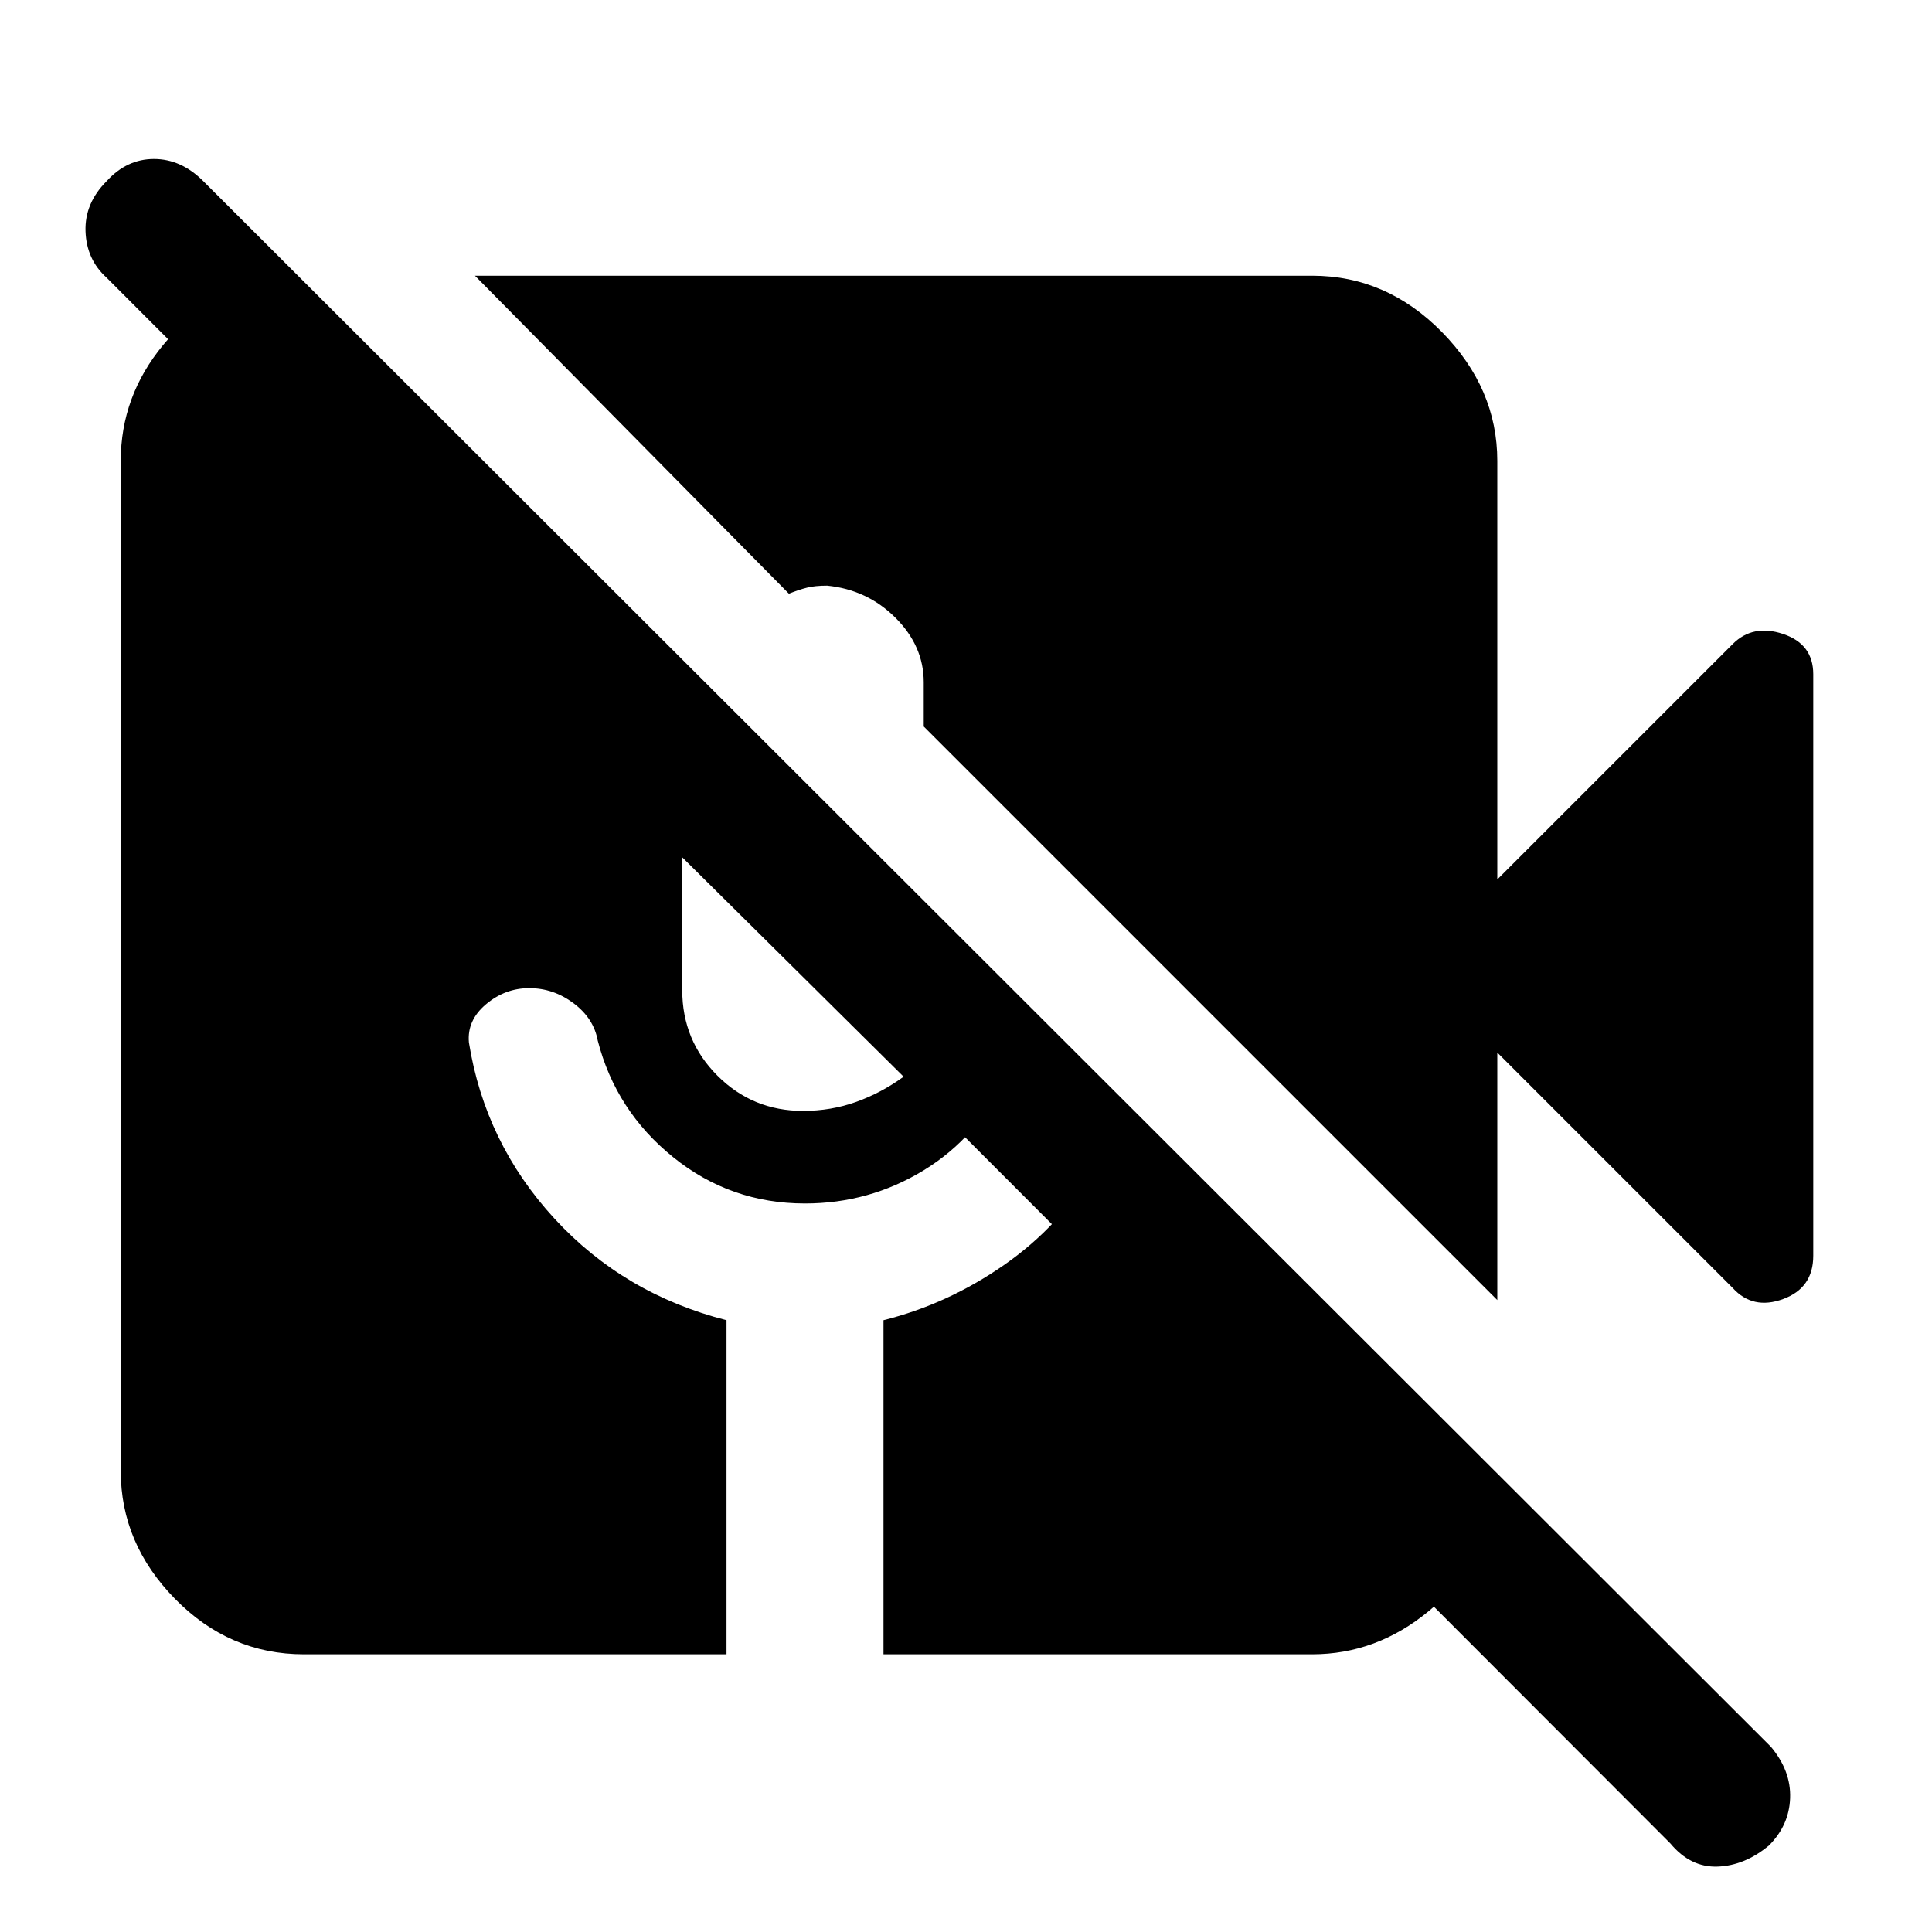 <svg xmlns="http://www.w3.org/2000/svg" height="48" viewBox="0 -960 960 960" width="48"><path d="M830-44 53-822q-10-9-10.5-23T53-870q10-11 23.5-11t24.5 11L880-92q10 12 9.5 25.5T879-43q-12 10-25.5 10.5T830-44Zm31-276L744-437v123L459-599v-22q0-18-14-32t-34-16q-6 0-10 1t-9 3L236-823h416q37 0 64.5 28t27.5 64v208l117-117q10-10 25-5t15 20v289q0 16-15 21.5t-25-5.5ZM151-138q-37 0-64-27.5T60-229v-502q0-32 21-57.5t52-32.5h16l594 593v16q-7 31-33 52.5T652-138H439v-166q32-8 60-27.5t45-48.5l-44-45q-14 30-41 46.5T400-362q-37 0-65.5-23T297-443q-2-11-12-18.5t-22-7.5q-12 0-21.5 8t-8.5 19q8 50 42.5 87.5T361-304v166H151Zm188-396v66q0 25 17.5 42.5T399-408q14 0 26.5-4.5T449-425L339-534Z"/></svg>